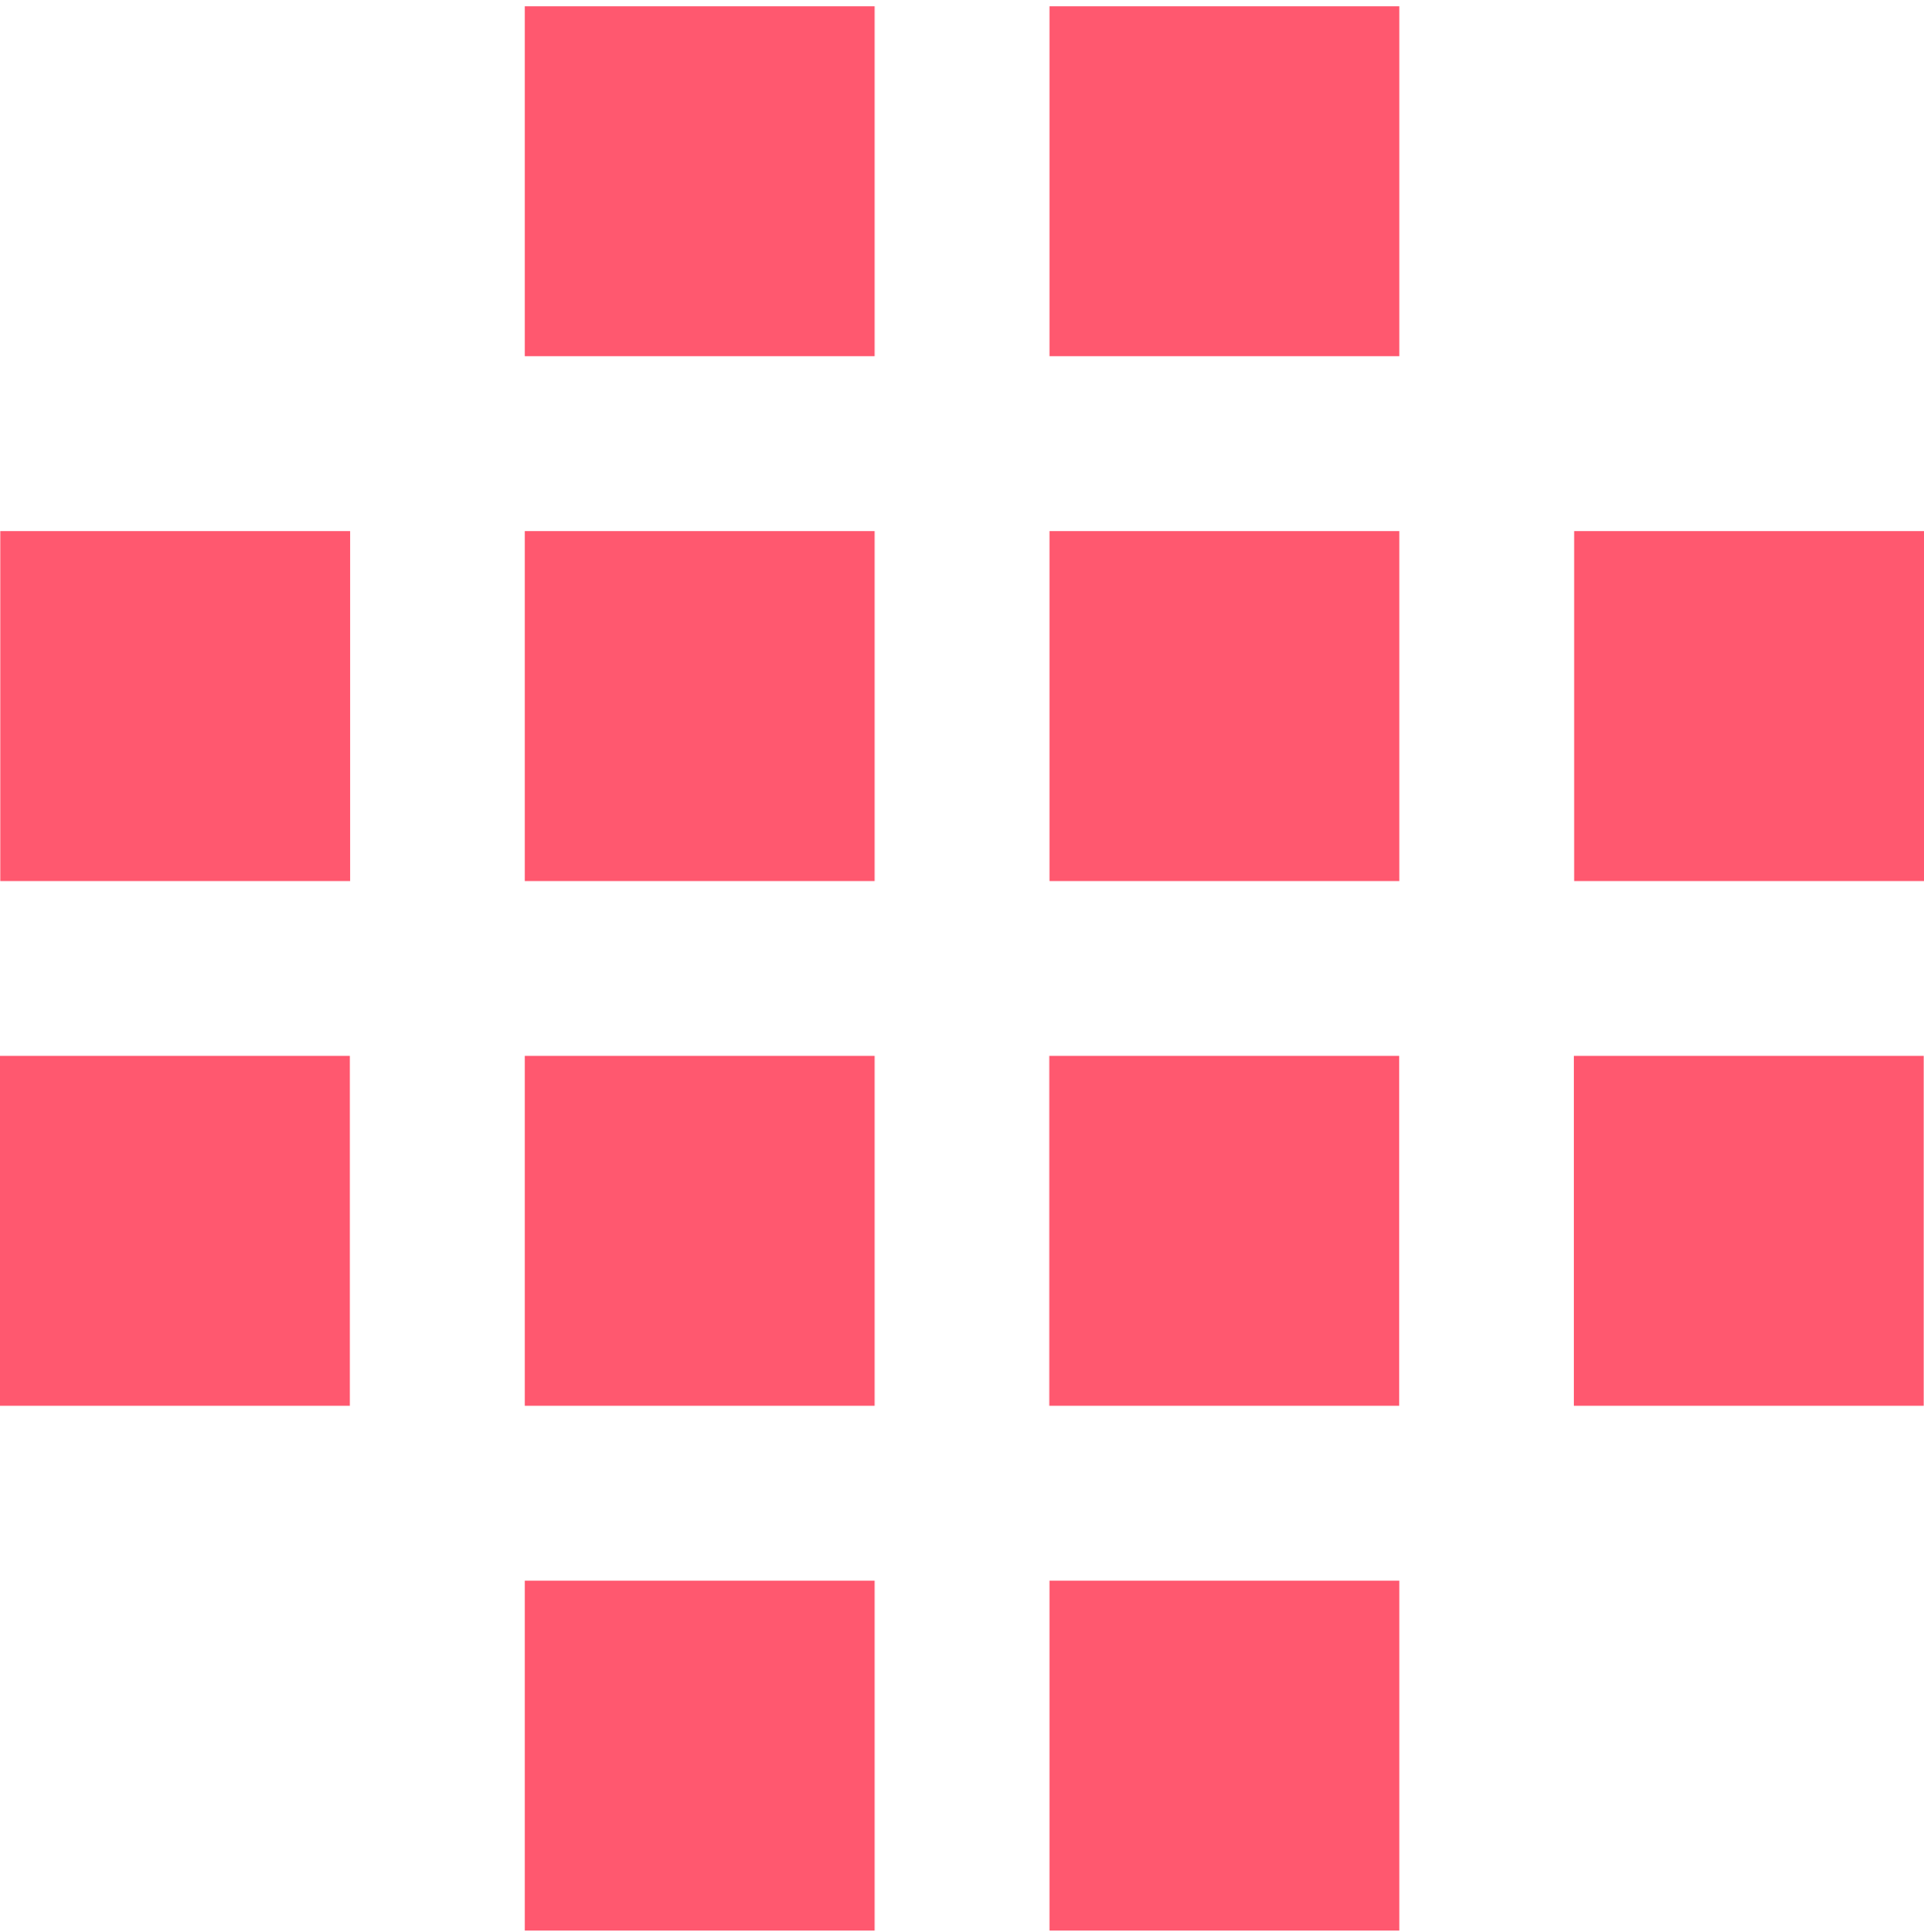 <svg width="260" height="261" viewBox="0 0 260 261" fill="none" xmlns="http://www.w3.org/2000/svg">
<path d="M70.916 213.568V260.847H118.193V213.568H70.916Z" fill="#FF586F"/>
<path d="M70.916 142.66V189.939H118.193V142.66H70.916Z" fill="#FF586F"/>
<path d="M70.916 71.764V119.043H118.193V71.764H70.916Z" fill="#FF586F"/>
<path d="M70.916 0.848V48.127H118.193V0.848H70.916Z" fill="#FF586F"/>
<path d="M0 142.66L0 189.939H47.277V142.66H0Z" fill="#FF586F"/>
<path d="M0.038 71.764L0.038 119.043H47.315V71.764H0.038Z" fill="#FF586F"/>
<path d="M141.823 213.568V260.847H189.1V213.568H141.823Z" fill="#FF586F"/>
<path d="M141.798 142.66V189.939H189.075V142.66H141.798Z" fill="#FF586F"/>
<path d="M141.823 71.764V119.043H189.1V71.764H141.823Z" fill="#FF586F"/>
<path d="M141.823 0.848V48.127H189.1V0.848H141.823Z" fill="#FF586F"/>
<path d="M212.685 142.66V189.939H259.962V142.66H212.685Z" fill="#FF586F"/>
<path d="M212.723 71.764V119.043H260V71.764H212.723Z" fill="#FF586F"/>
</svg>
